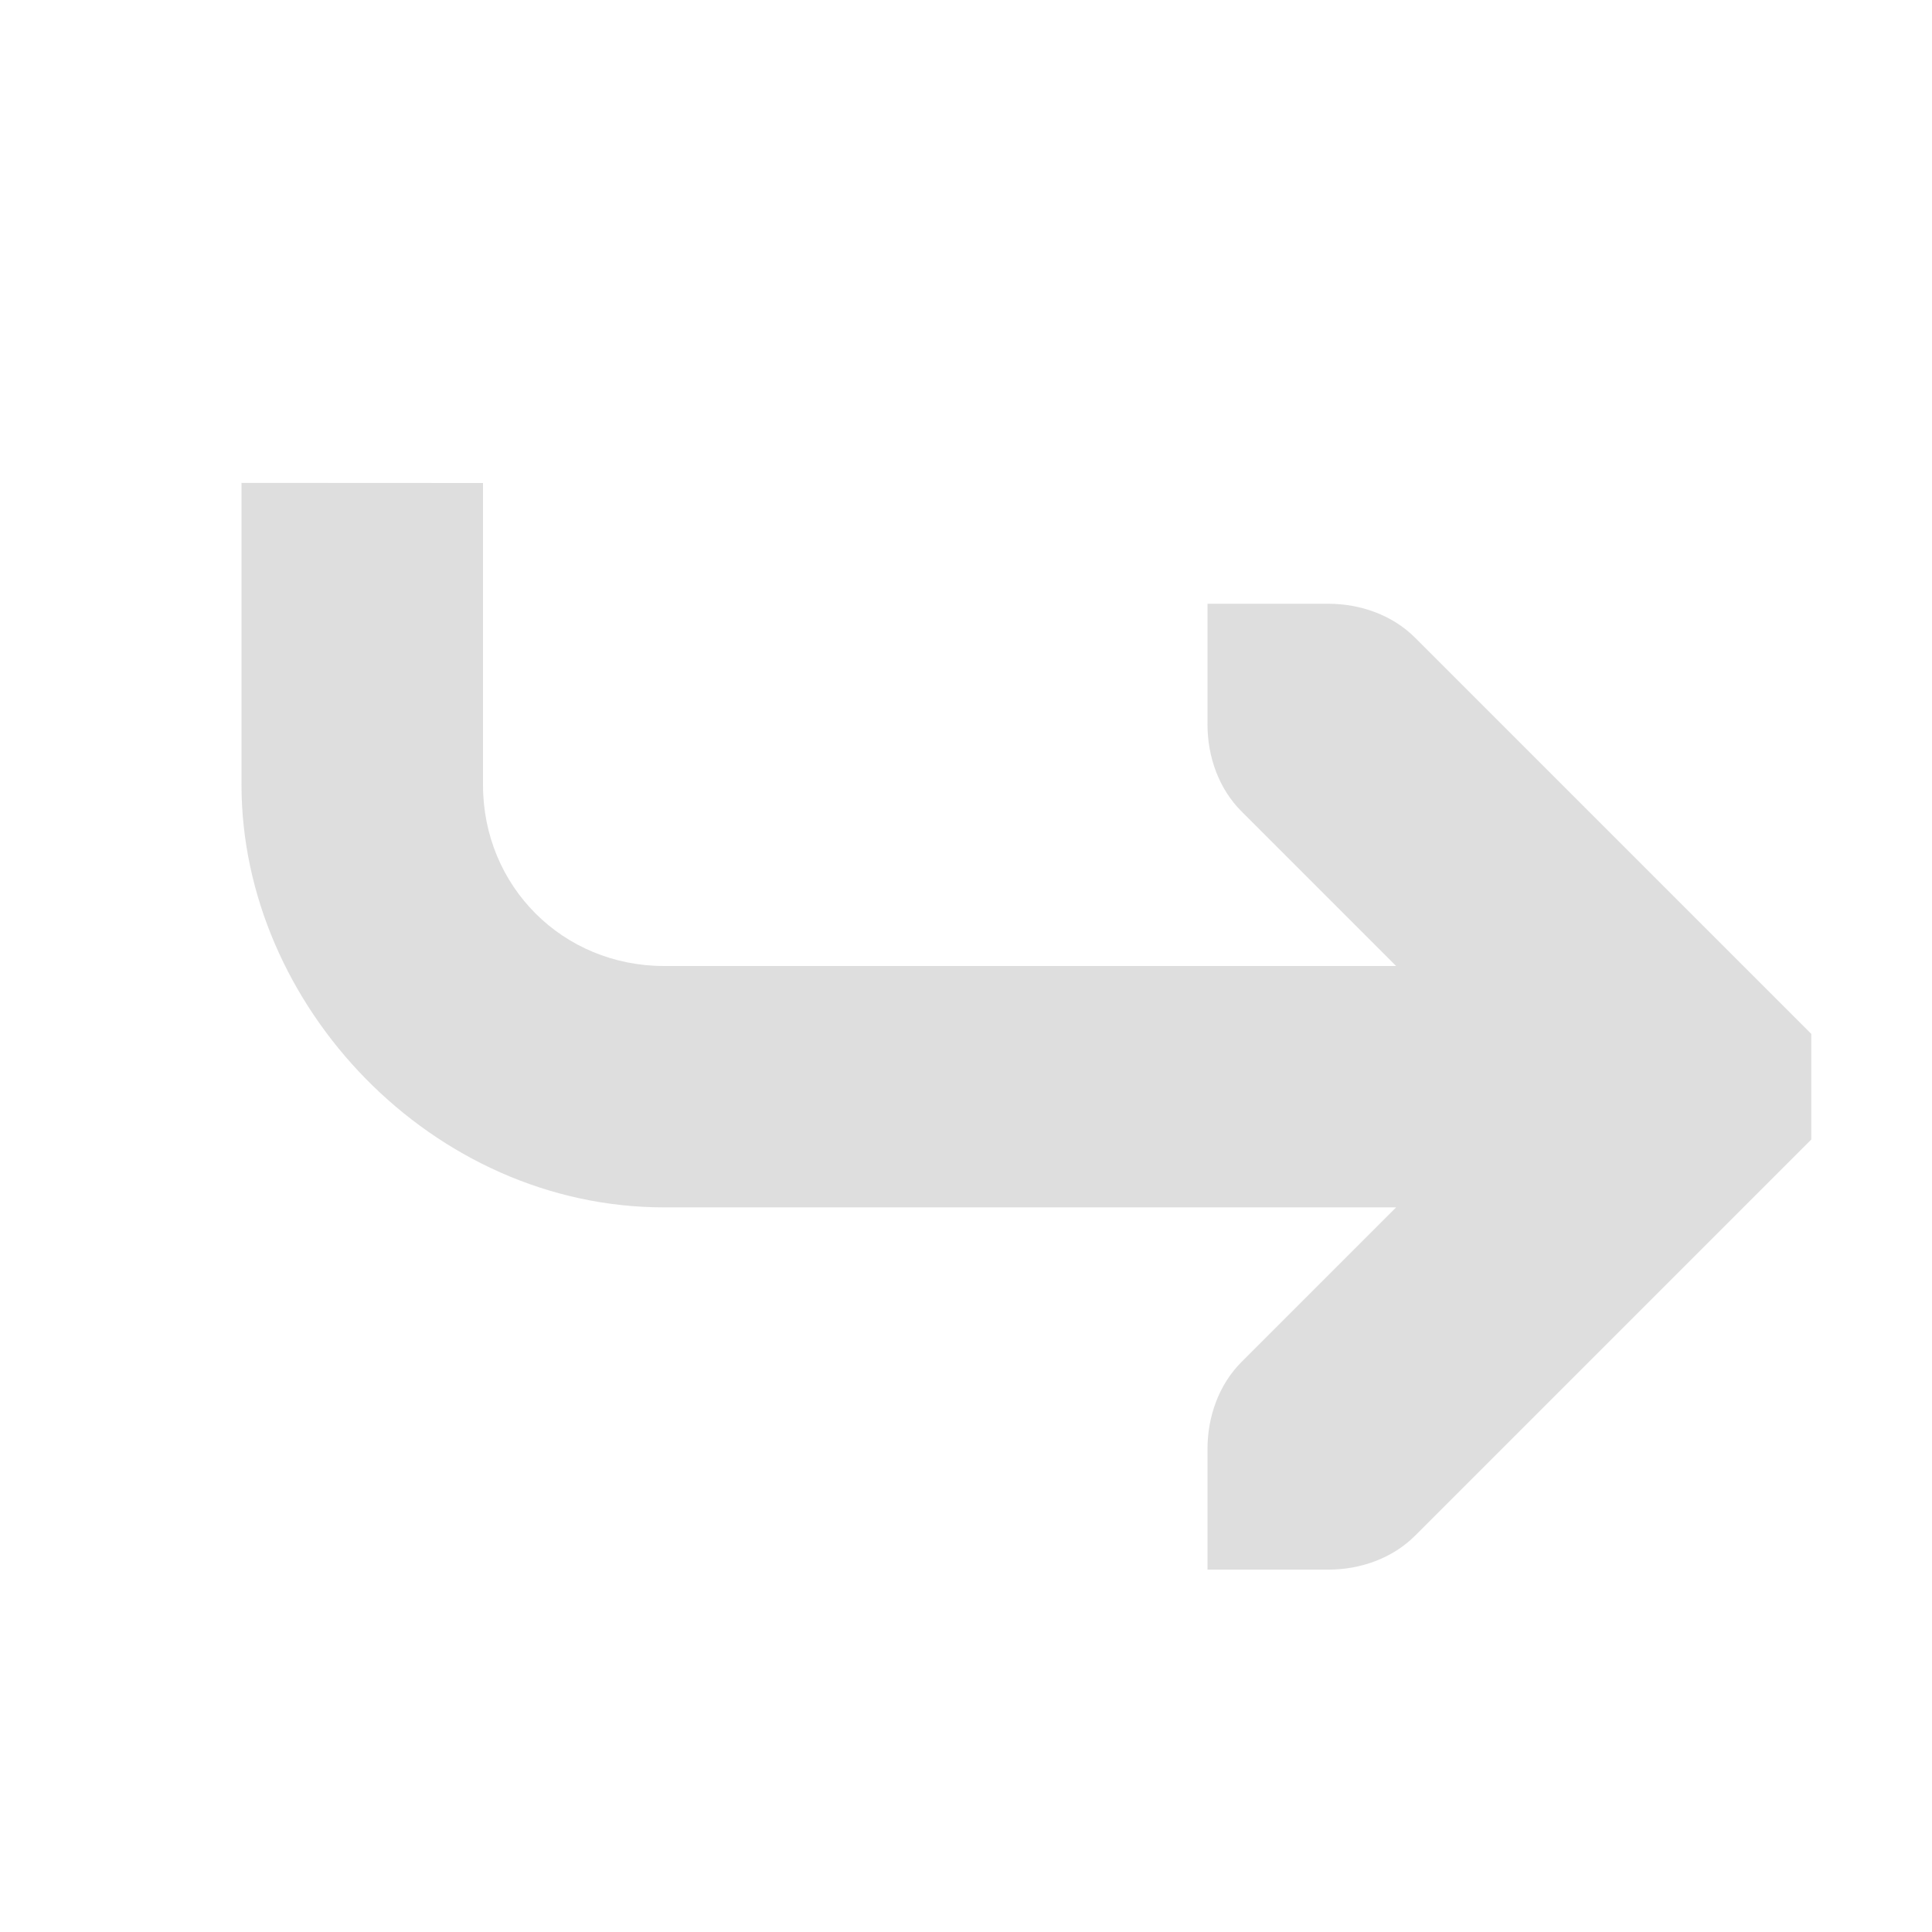 <svg height="16" width="16" xmlns="http://www.w3.org/2000/svg"><path d="m85 301v2.5c0 .84.66 1.5 1.5 1.5h6.062l-1.281-1.281c-.188-.188-.281-.453-.281-.719v-1h1c.265 0.0.531.093.719.281l3 3 .281.281v.875l-.281.281-3 3c-.188.188-.453.281-.719.281h-1v-1c-0-.265.093-.531.281-.719l1.281-1.281h-6.062c-1.921 0-3.5-1.672-3.5-3.5v-2.5z" fill="#bebebe" fill-opacity=".502" transform="translate(-81 -297)"/></svg>